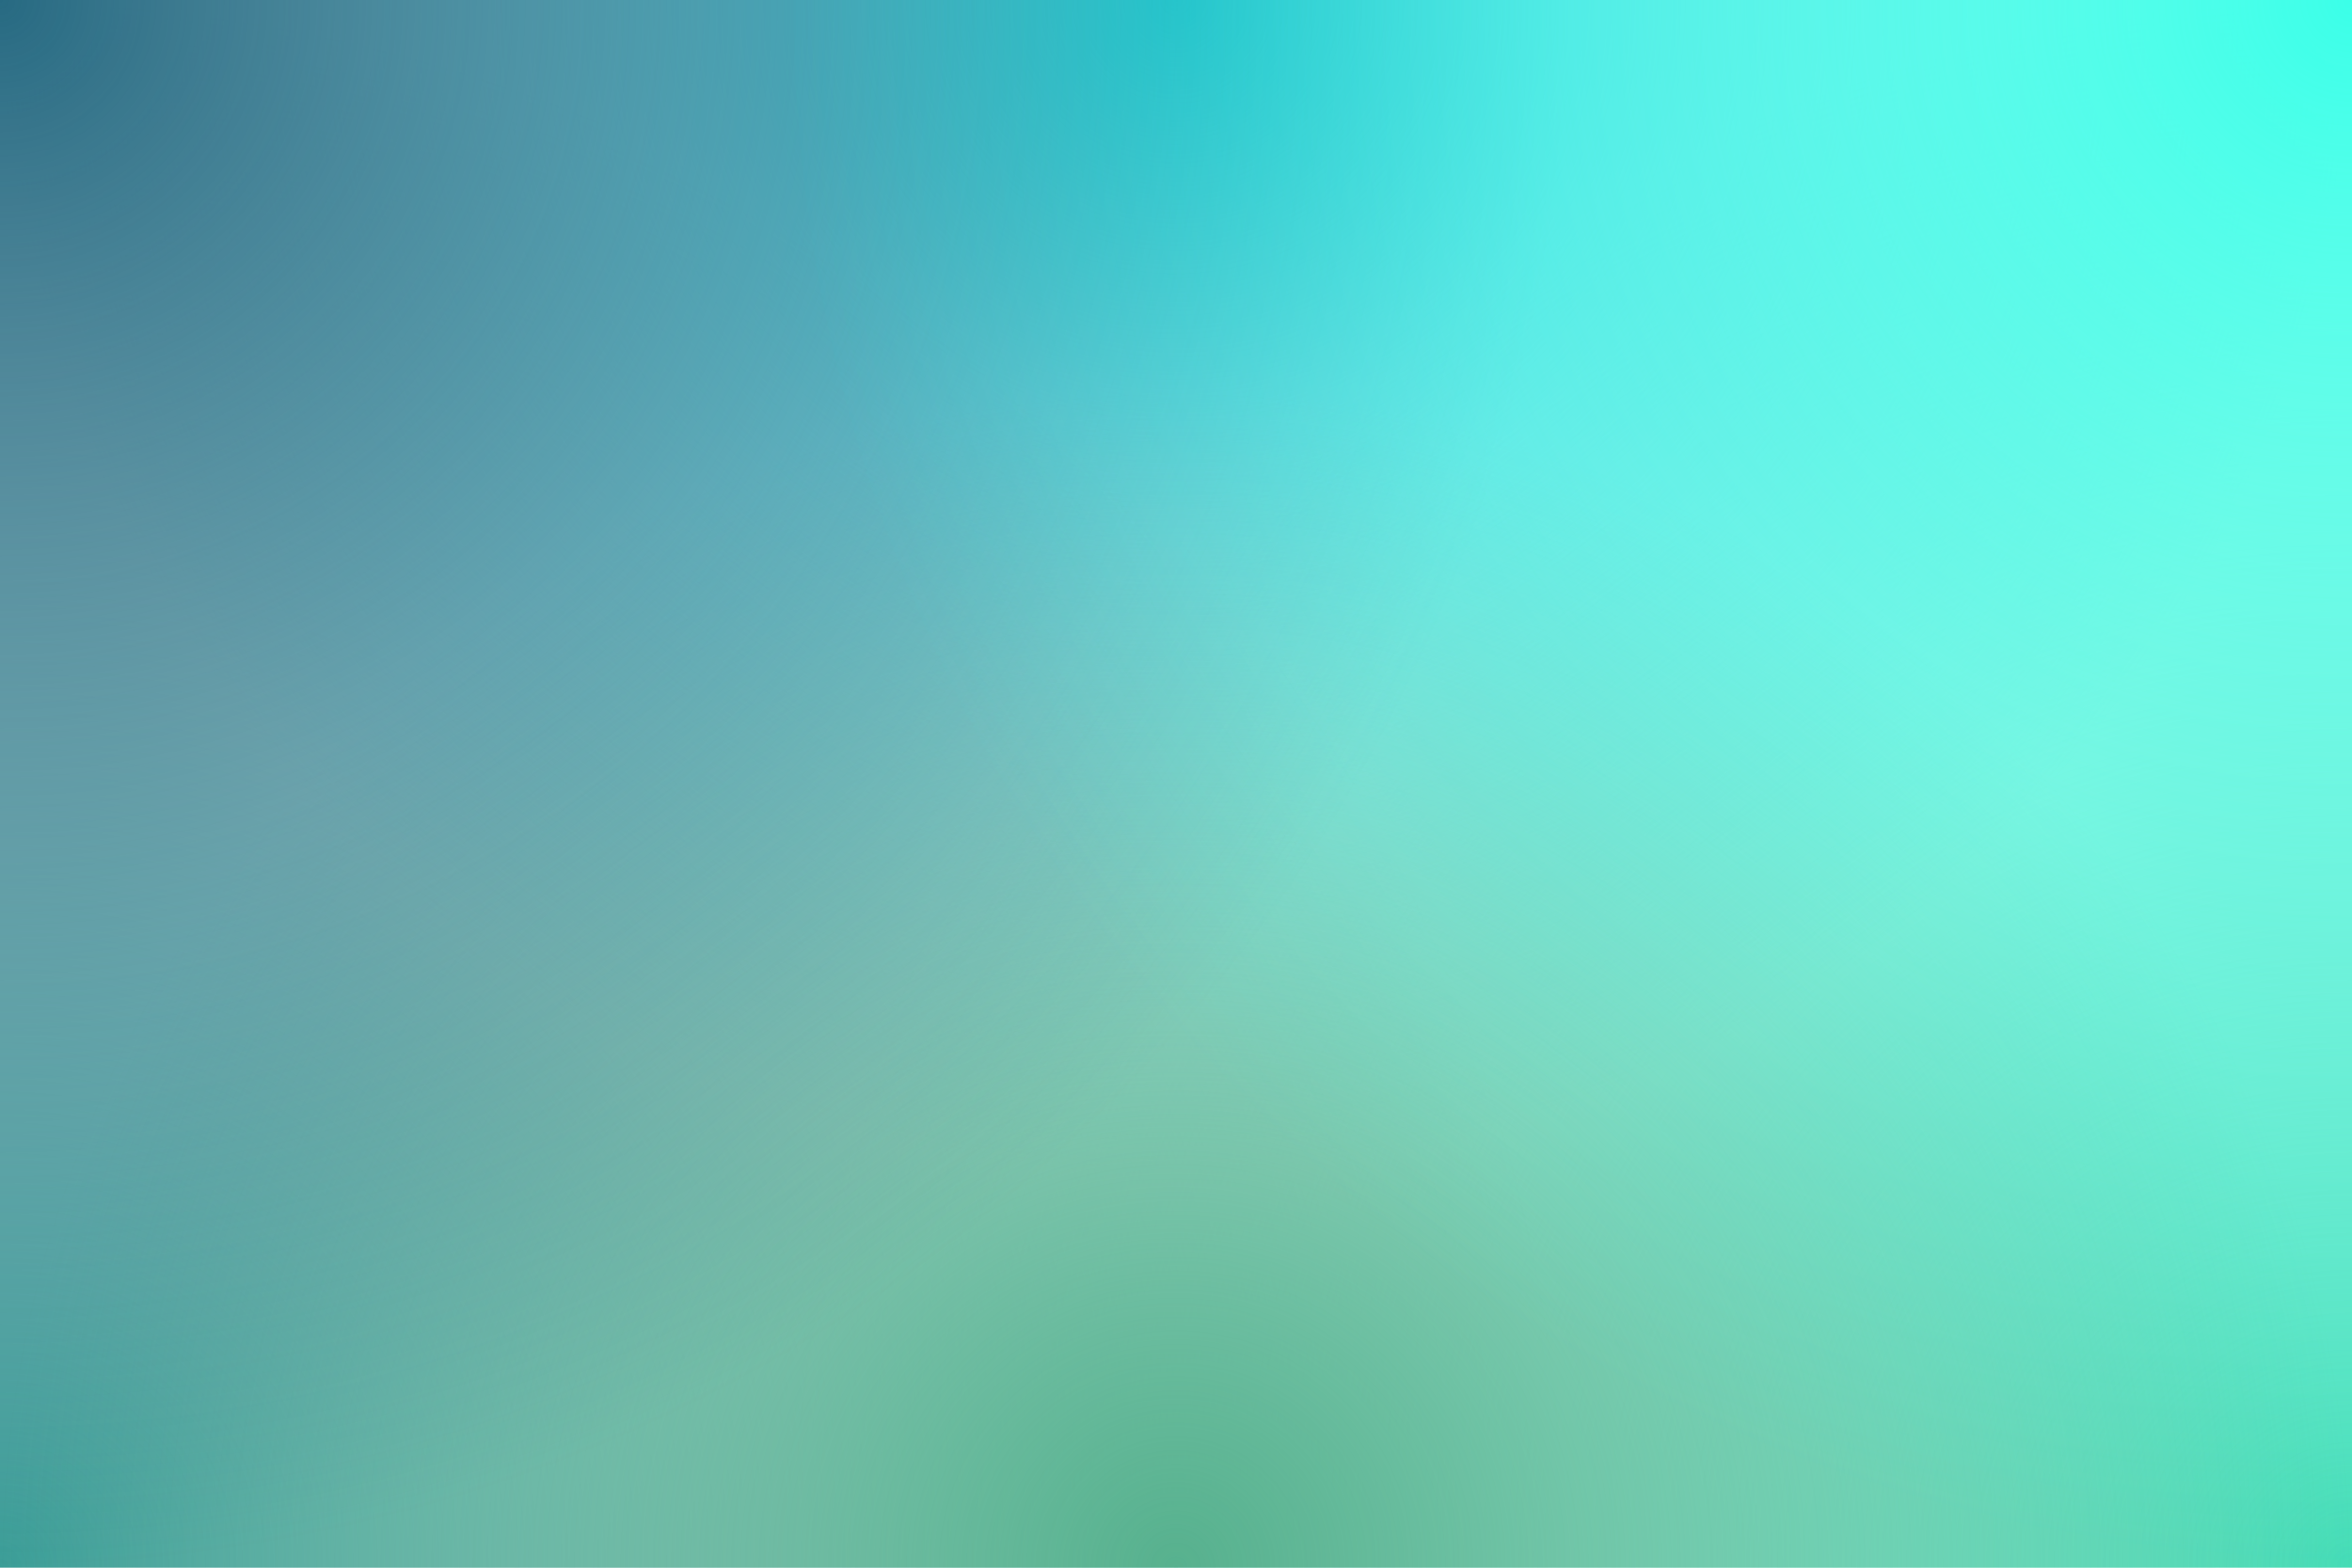 <svg xmlns='http://www.w3.org/2000/svg' width='100%' height='100%' viewBox='0 0 1200 800'><defs><radialGradient id='a' cx='0' cy='800' r='800' gradientUnits='userSpaceOnUse'><stop offset='0' stop-color='#3b9d97'/><stop offset='1' stop-color='#3b9d97' stop-opacity='0'/></radialGradient><radialGradient id='b' cx='1200' cy='800' r='800' gradientUnits='userSpaceOnUse'><stop offset='0' stop-color='#45dcb6'/><stop offset='1' stop-color='#45dcb6' stop-opacity='0'/></radialGradient><radialGradient id='c' cx='600' cy='0' r='600' gradientUnits='userSpaceOnUse'><stop offset='0' stop-color='#1cc8d6'/><stop offset='1' stop-color='#1cc8d6' stop-opacity='0'/></radialGradient><radialGradient id='d' cx='600' cy='800' r='600' gradientUnits='userSpaceOnUse'><stop offset='0' stop-color='#57b18e'/><stop offset='1' stop-color='#57b18e' stop-opacity='0'/></radialGradient><radialGradient id='e' cx='0' cy='0' r='800' gradientUnits='userSpaceOnUse'><stop offset='0' stop-color='#276a82'/><stop offset='1' stop-color='#276a82' stop-opacity='0'/></radialGradient><radialGradient id='f' cx='1200' cy='0' r='800' gradientUnits='userSpaceOnUse'><stop offset='0' stop-color='#3bffe8'/><stop offset='1' stop-color='#3bffe8' stop-opacity='0'/></radialGradient></defs><rect fill='url(#a)' width='1200' height='800'/><rect fill='url(#b)' width='1200' height='800'/><rect fill='url(#c)' width='1200' height='800'/><rect fill='url(#d)' width='1200' height='800'/><rect fill='url(#e)' width='1200' height='800'/><rect fill='url(#f)' width='1200' height='800'/></svg>